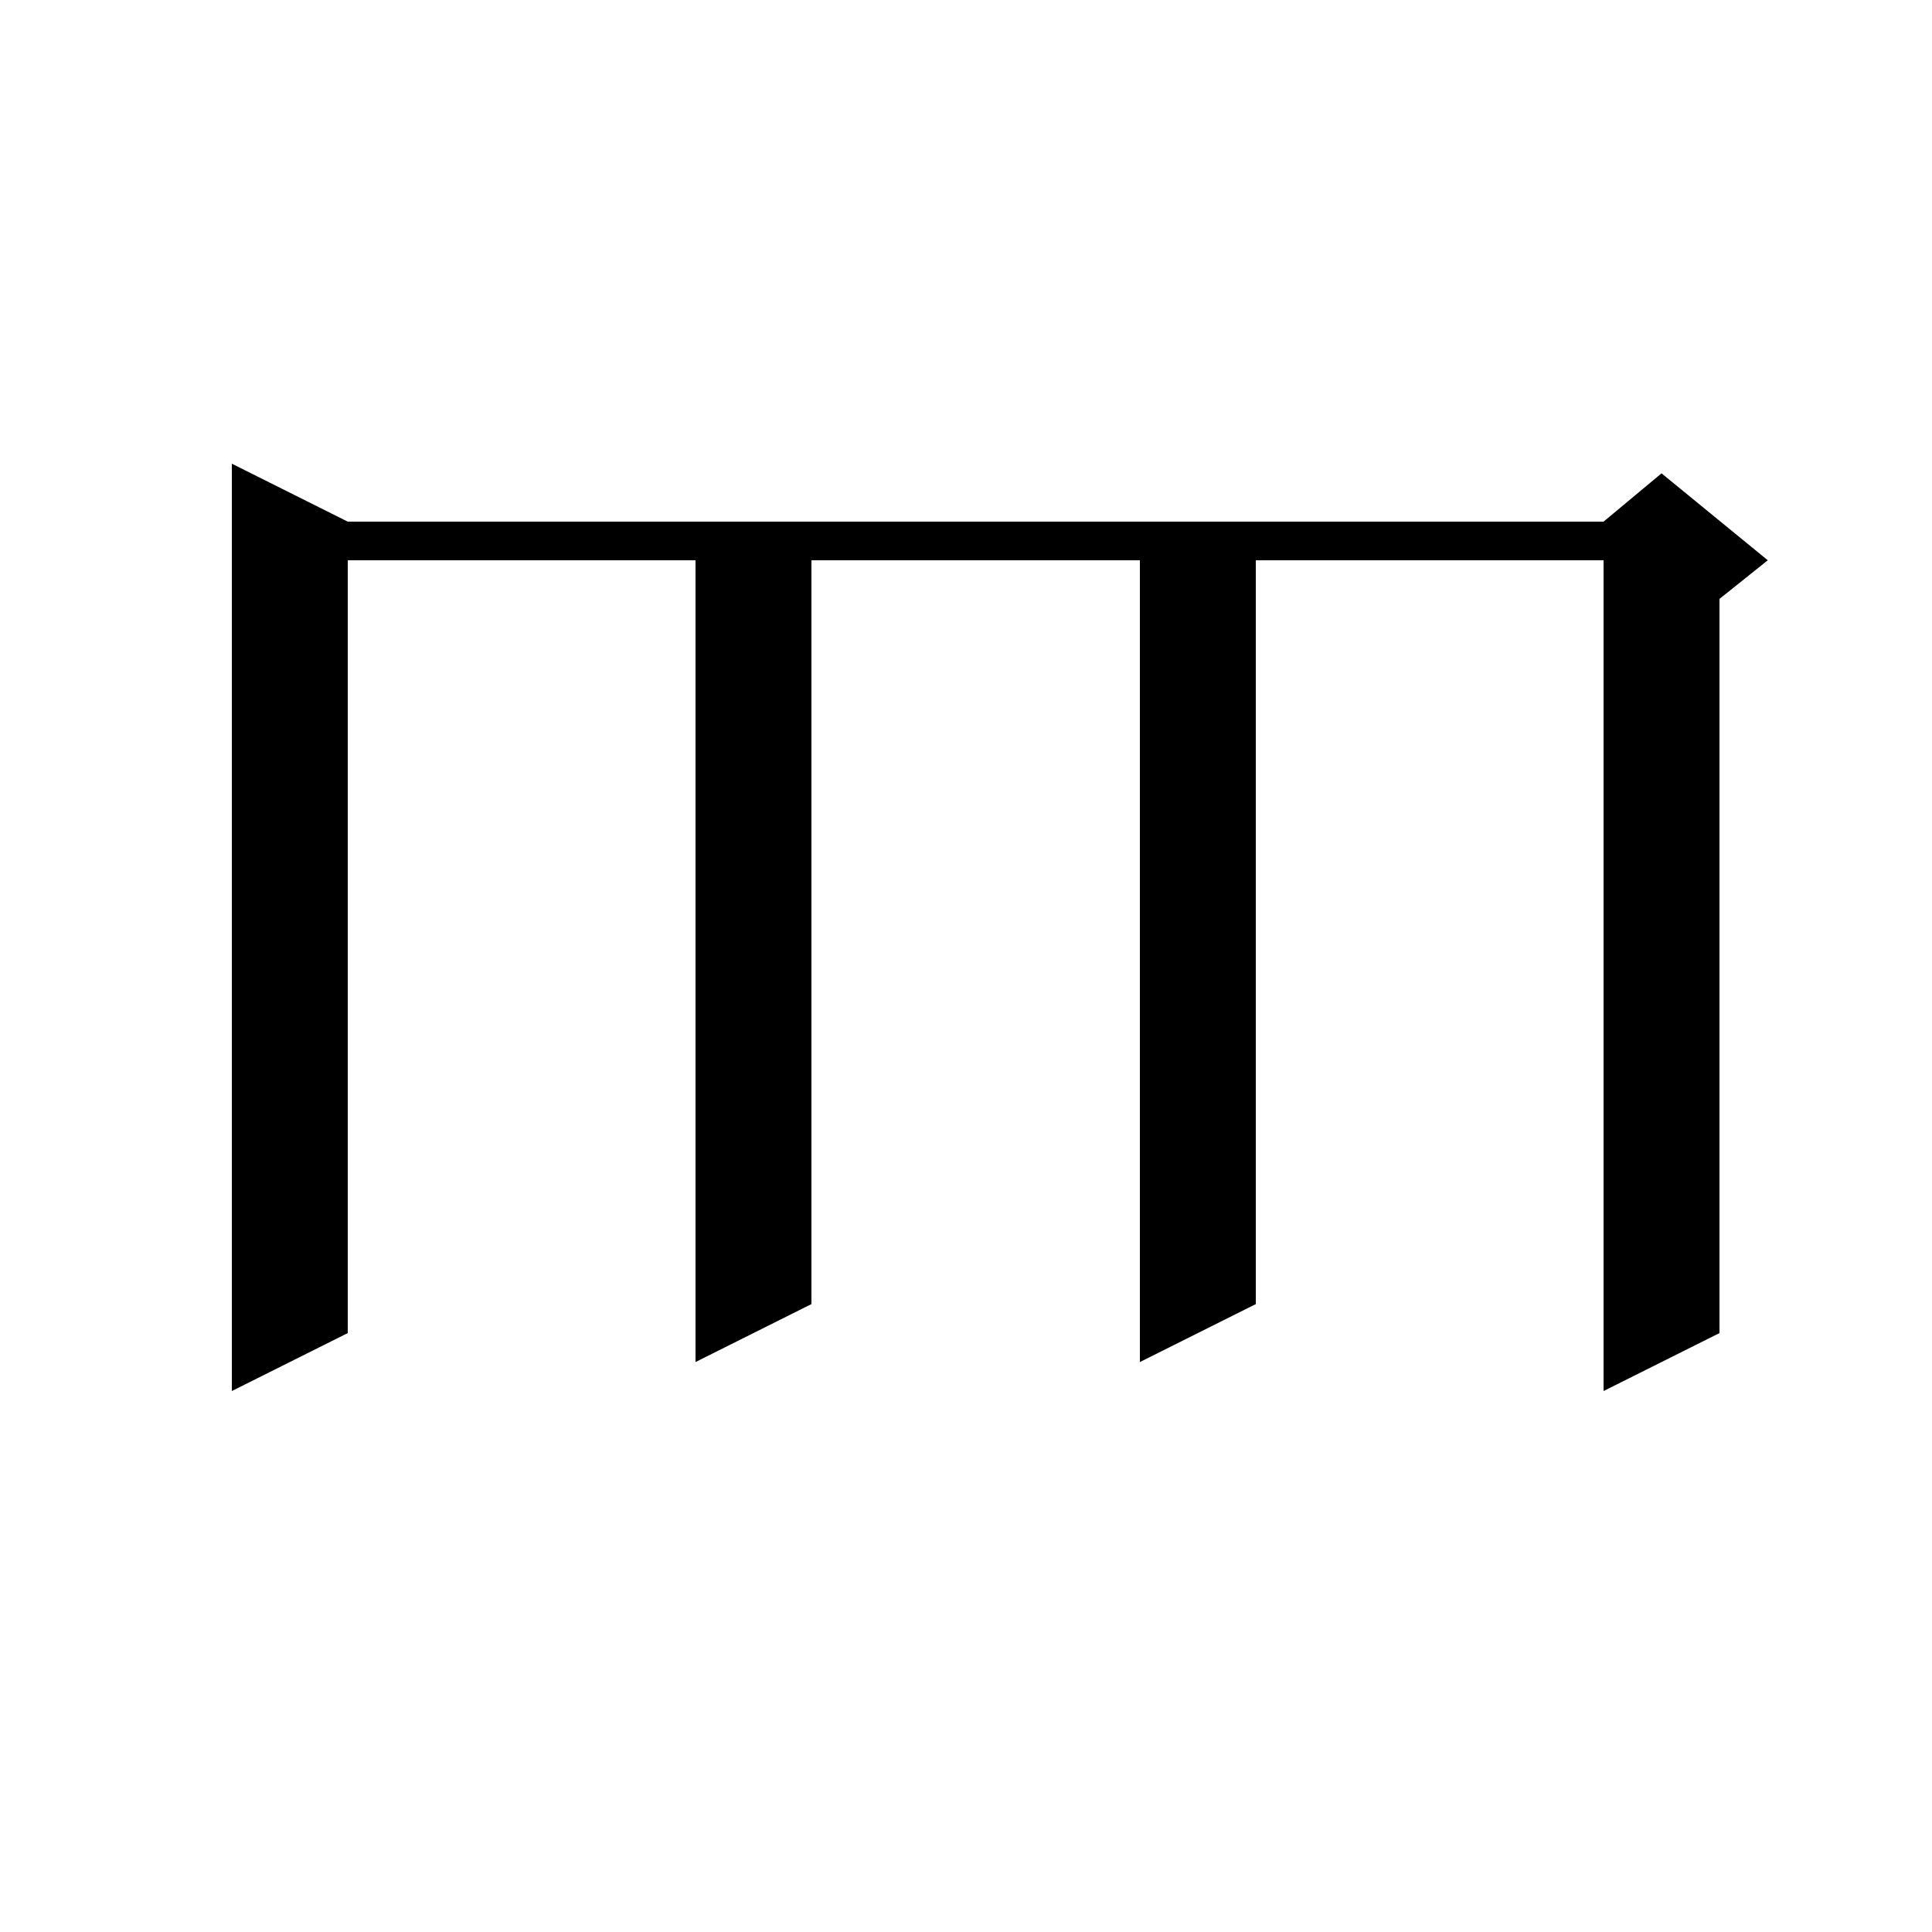 <svg xmlns="http://www.w3.org/2000/svg" xmlns:xlink="http://www.w3.org/1999/xlink" version="1.1" baseProfile="full" viewBox="0 0 200 200" width="200" height="200">
<g fill="black">
<path d="M 36.0 54.0 L 166.0 54.0 L 172.0 49.0 L 183.0 58.0 L 178.0 62.0 L 178.0 138.0 L 166.0 144.0 L 166.0 58.0 L 130.0 58.0 L 130.0 135.0 L 118.0 141.0 L 118.0 58.0 L 84.0 58.0 L 84.0 135.0 L 72.0 141.0 L 72.0 58.0 L 36.0 58.0 L 36.0 138.0 L 24.0 144.0 L 24.0 48.0 Z " />
</g>
</svg>
